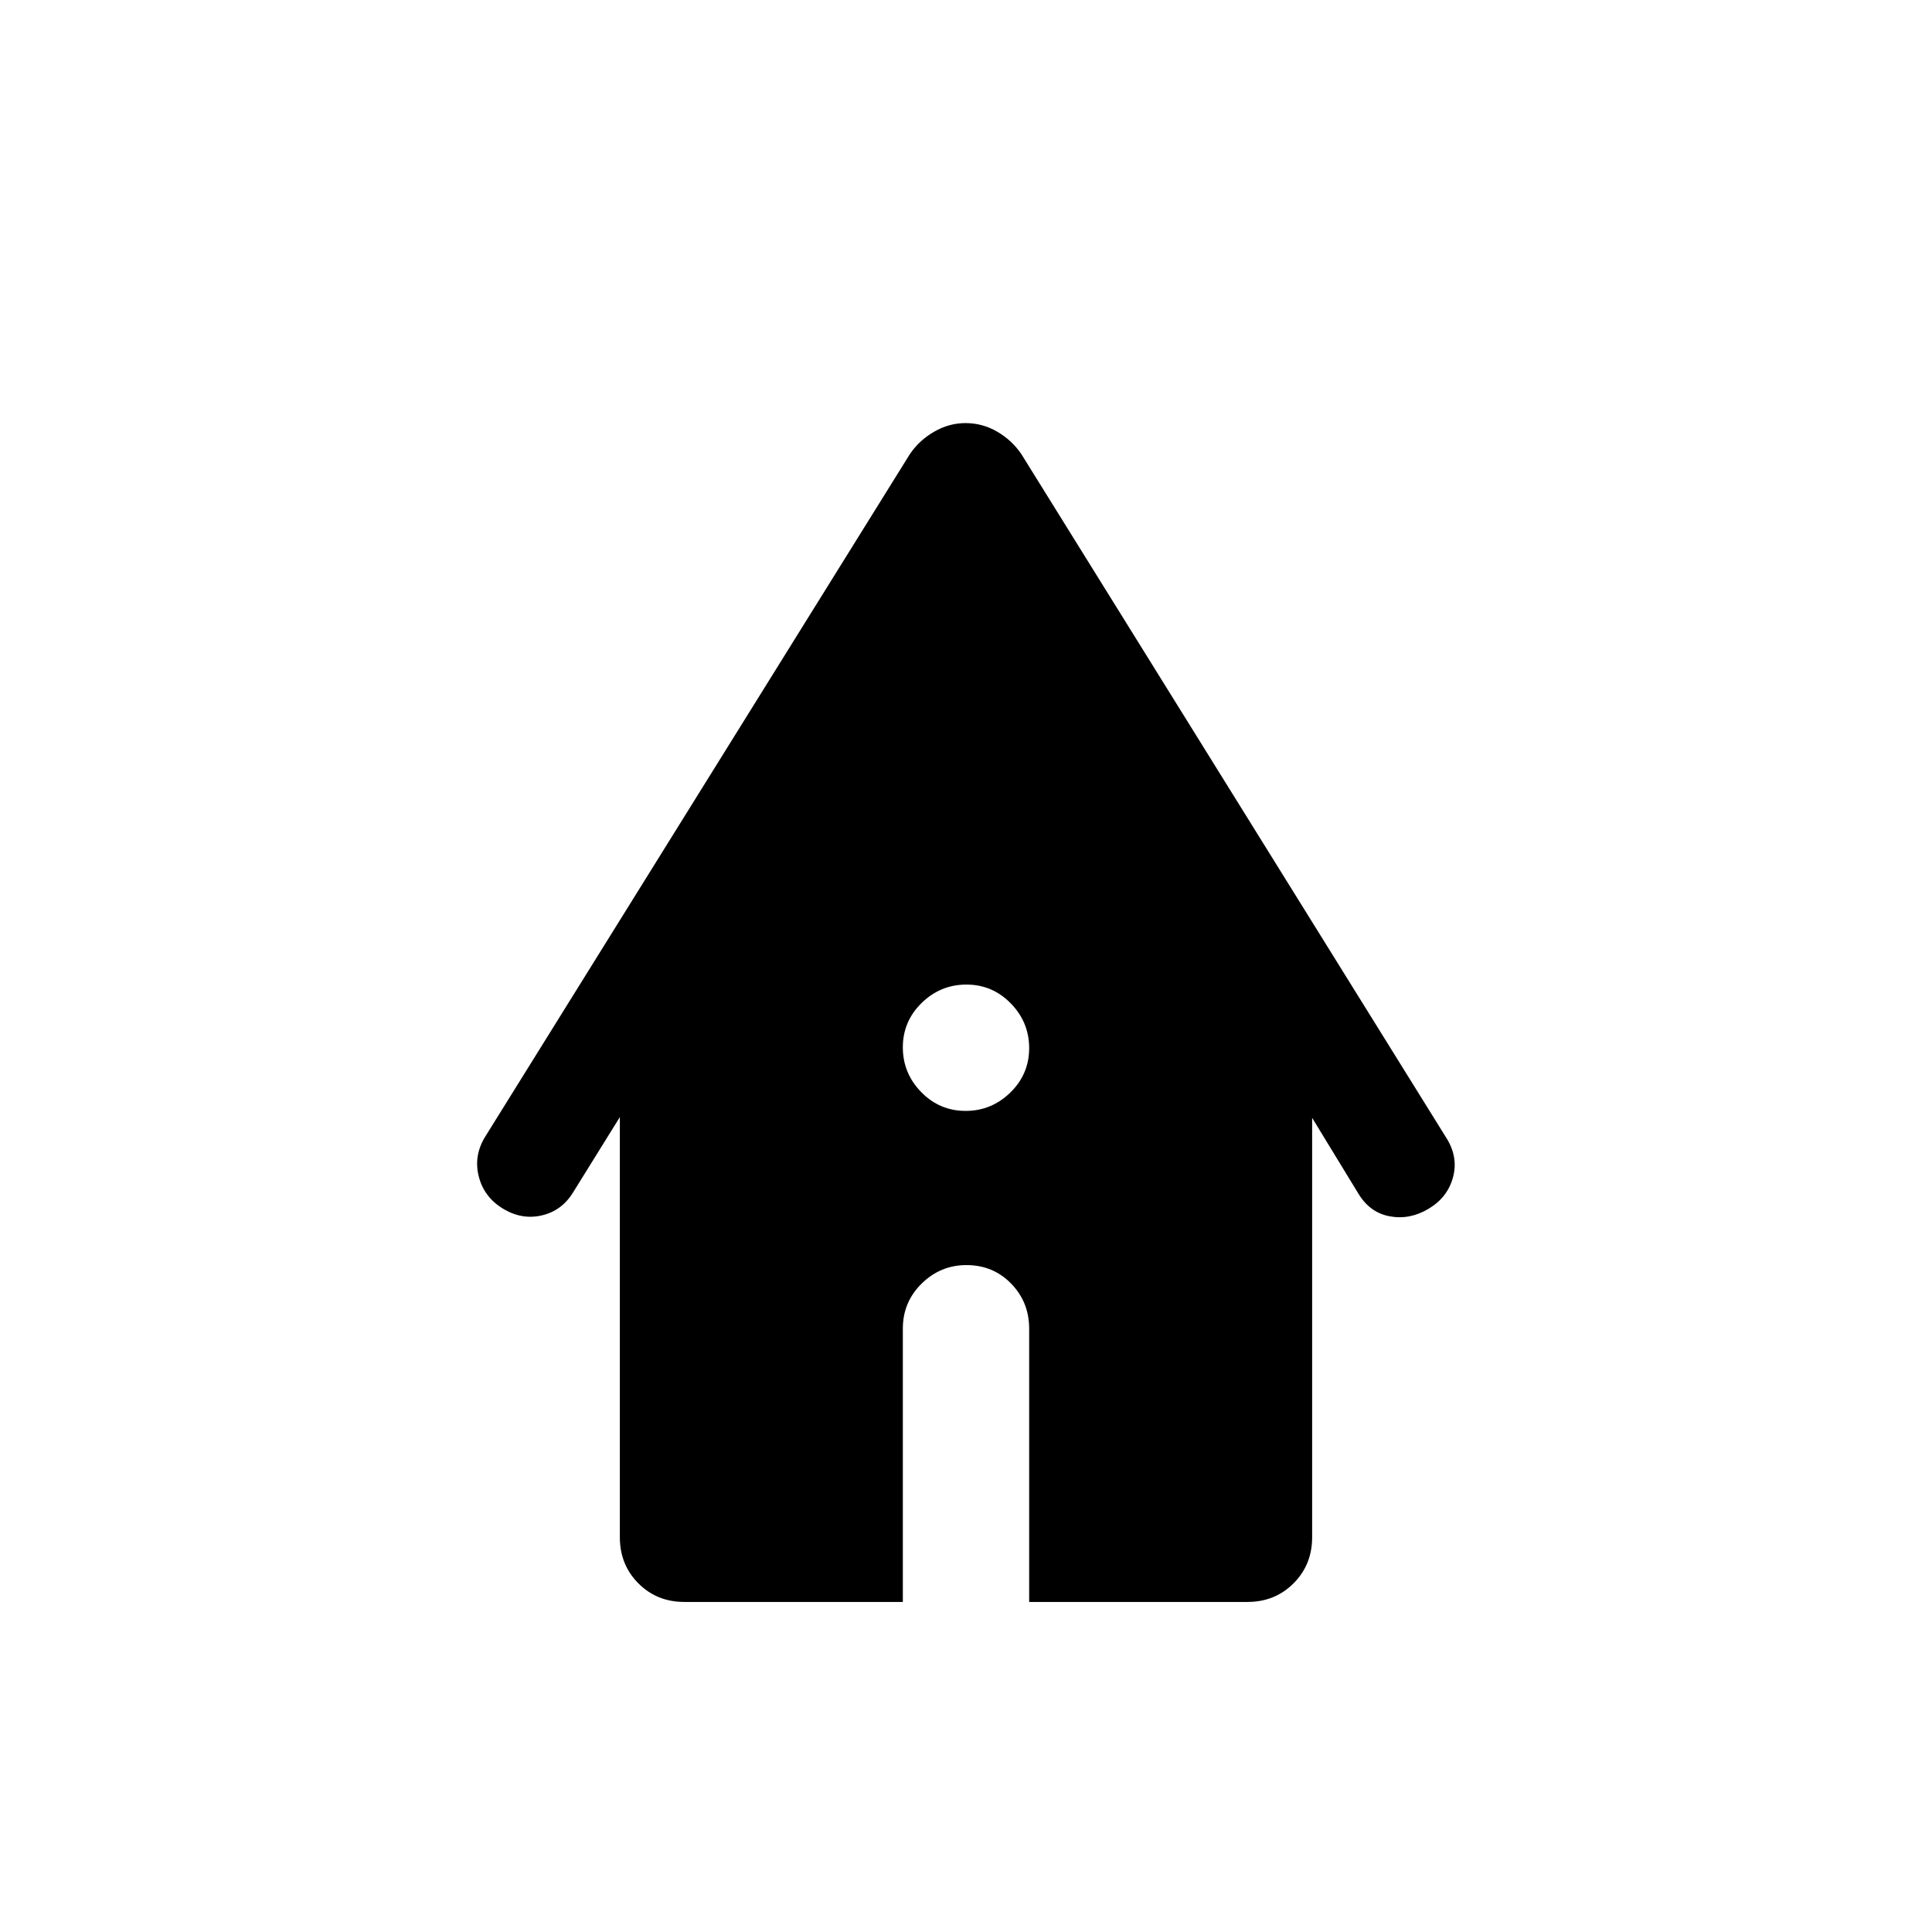 <svg xmlns="http://www.w3.org/2000/svg" height="20" viewBox="0 -960 960 960" width="20"><path d="M340.071-164.001q-13.677 0-22.873-9.245-9.197-9.244-9.197-22.909v-208.77l-23.308 37.539q-5.622 9.077-15.618 11.346t-19.368-3.523q-9.371-5.792-11.884-16.154-2.513-10.361 3.503-19.847l210.751-338.741q4.616-6.846 12.04-11.154 7.424-4.308 15.672-4.308 8.442 0 15.788 4.308t11.961 11.154l211.136 339.708q6.016 9.519 3.332 19.537-2.683 10.018-12.076 15.654-9.393 5.635-19.354 3.789-9.962-1.846-15.654-11.384l-22.923-37.54v208.386q0 13.665-9.245 22.909-9.244 9.245-22.909 9.245H511.384v-135.834q0-13.157-8.962-22.353-8.963-9.196-22.211-9.196-12.903 0-22.249 9.196-9.346 9.196-9.346 22.353v135.834H340.071ZM479.789-408q12.903 0 22.249-9.136 9.346-9.135 9.346-22.038 0-12.902-9.135-22.248-9.136-9.347-22.038-9.347-12.903 0-22.249 9.136-9.346 9.136-9.346 22.038 0 12.903 9.135 22.249Q466.887-408 479.789-408Z"/></svg>